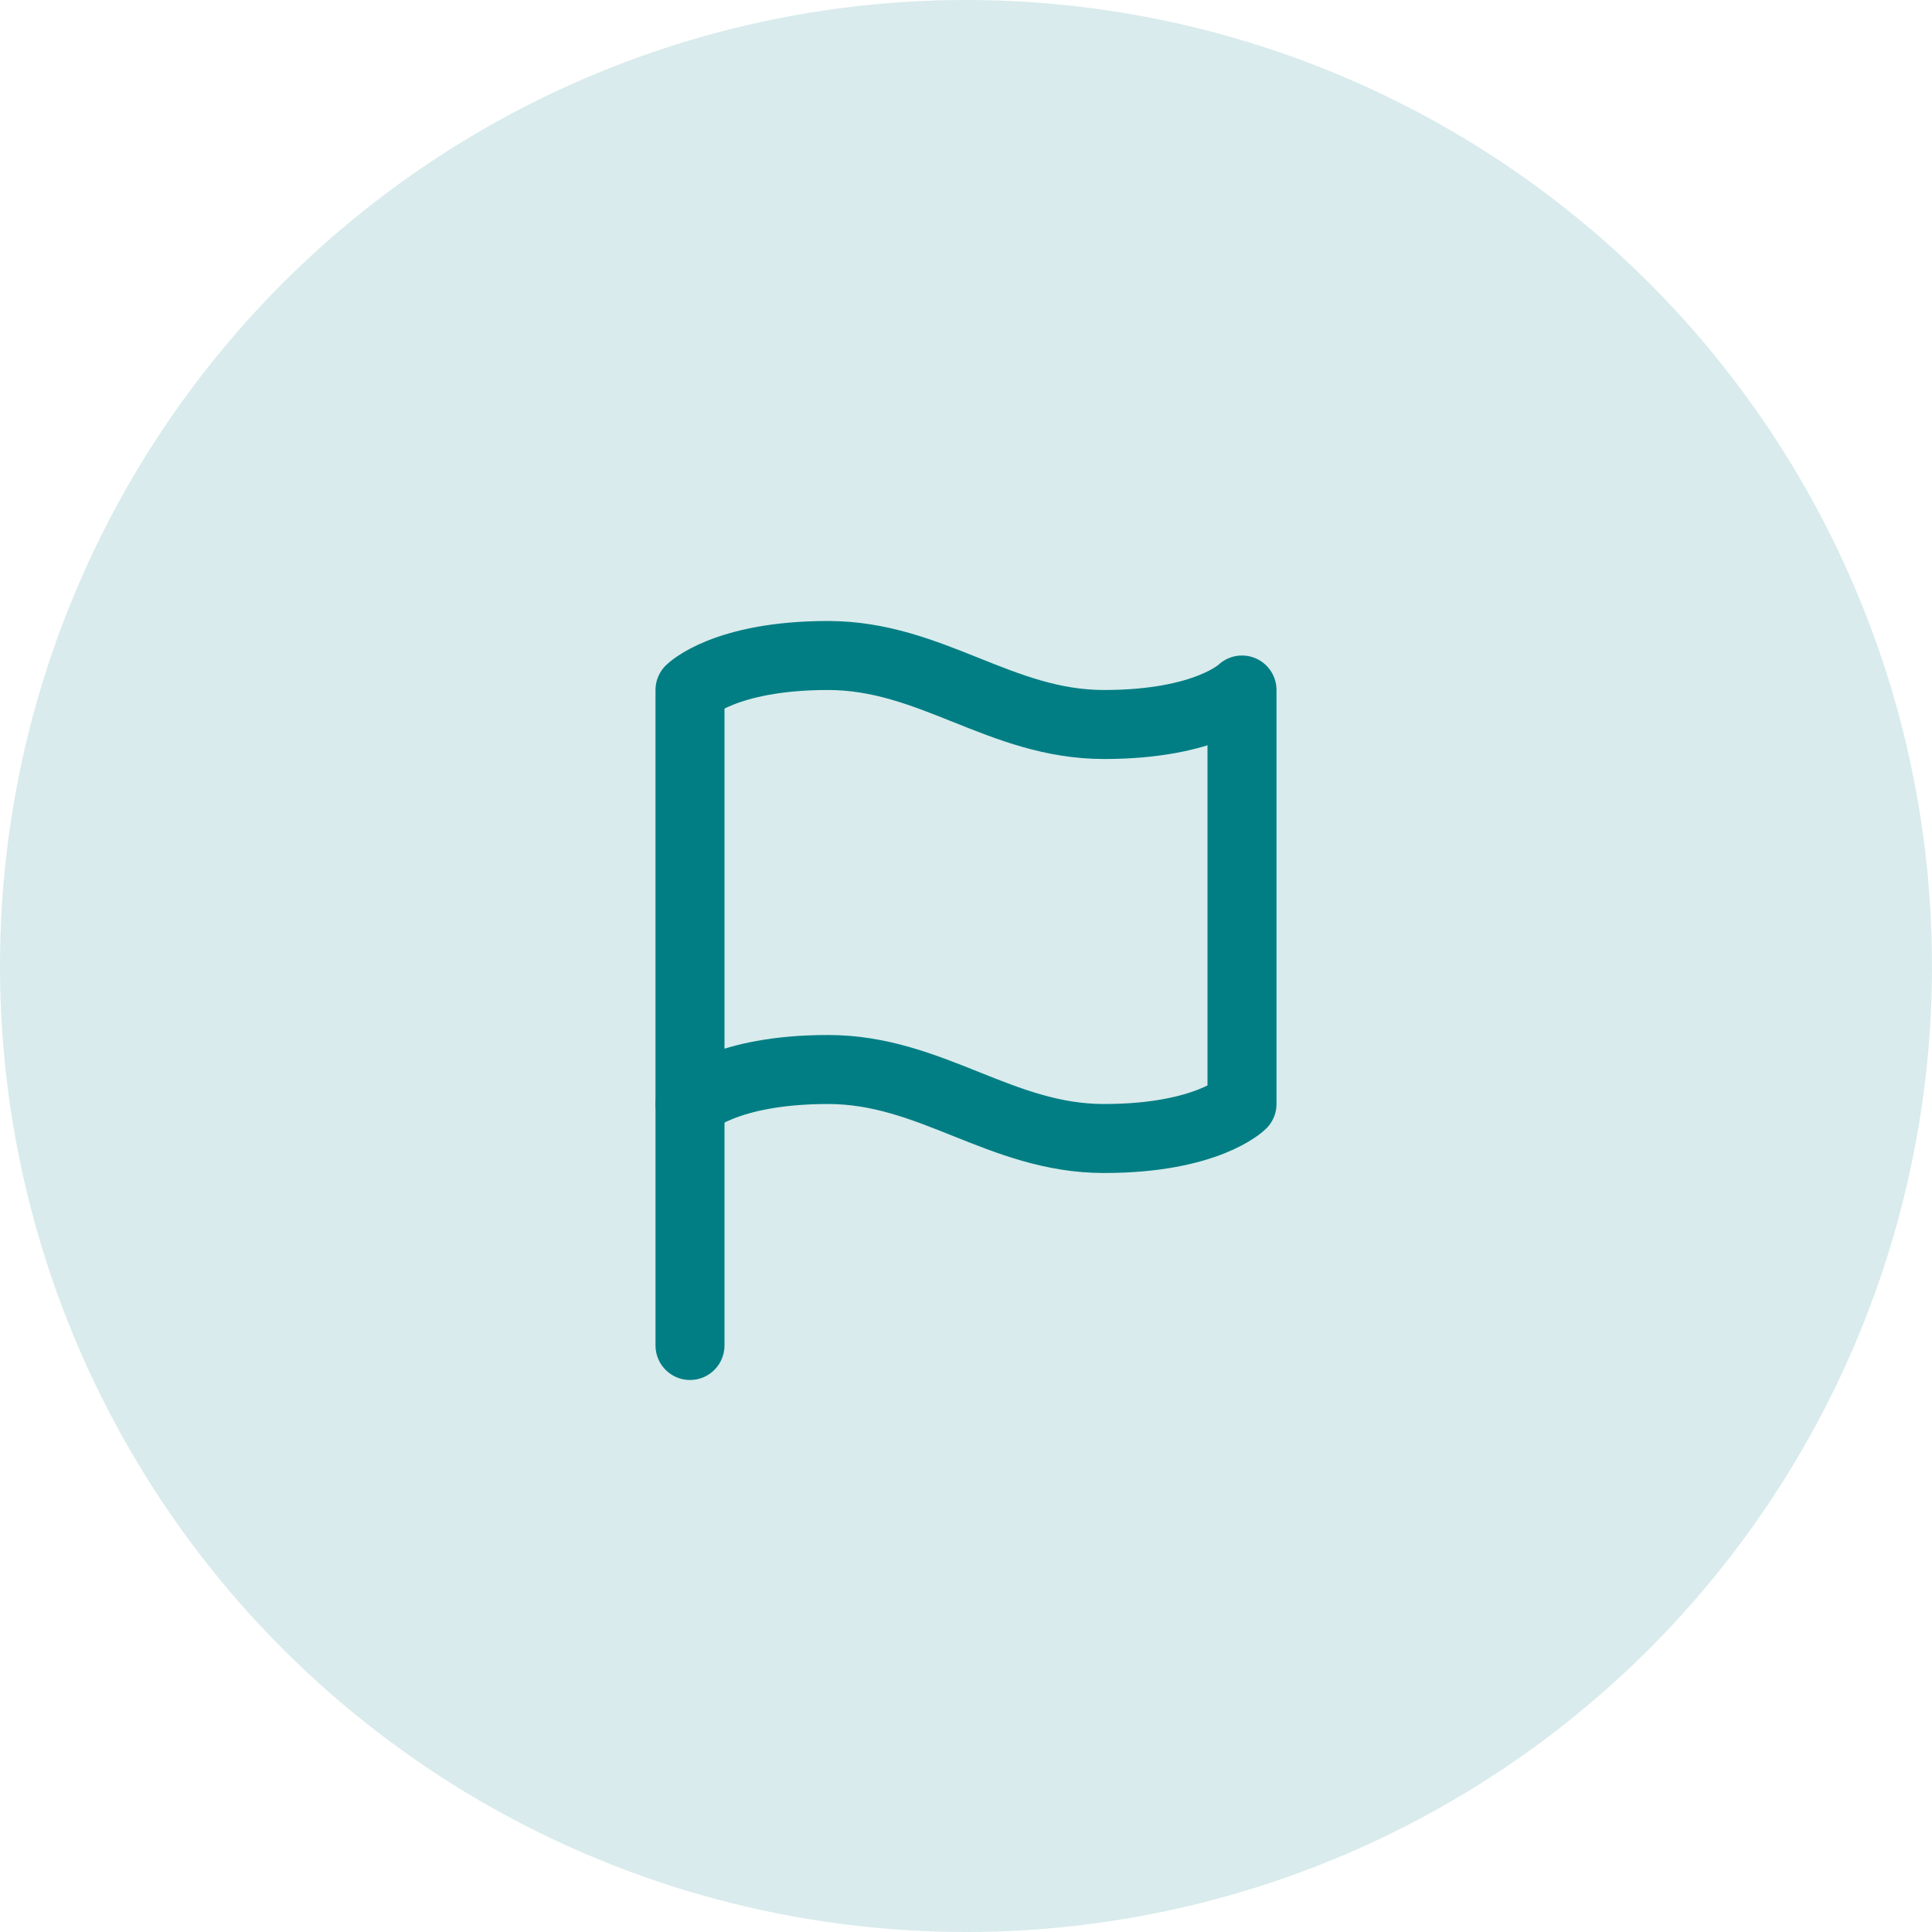 <svg width="56" height="56" viewBox="0 0 56 56" fill="none" xmlns="http://www.w3.org/2000/svg">
<circle cx="28" cy="28" r="28" fill="#017E84" fill-opacity="0.15"/>
<path d="M20 32C20 32 21 31 24 31C27 31 29 33 32 33C35 33 36 32 36 32V20C36 20 35 21 32 21C29 21 27 19 24 19C21 19 20 20 20 20V32Z" stroke="#017E84" stroke-width="2" stroke-linecap="round" stroke-linejoin="round"/>
<path fill-rule="evenodd" clip-rule="evenodd" d="M20 31C20.552 31 21 31.448 21 32V39C21 39.552 20.552 40 20 40C19.448 40 19 39.552 19 39V32C19 31.448 19.448 31 20 31Z" fill="#017E84"/>
</svg>
